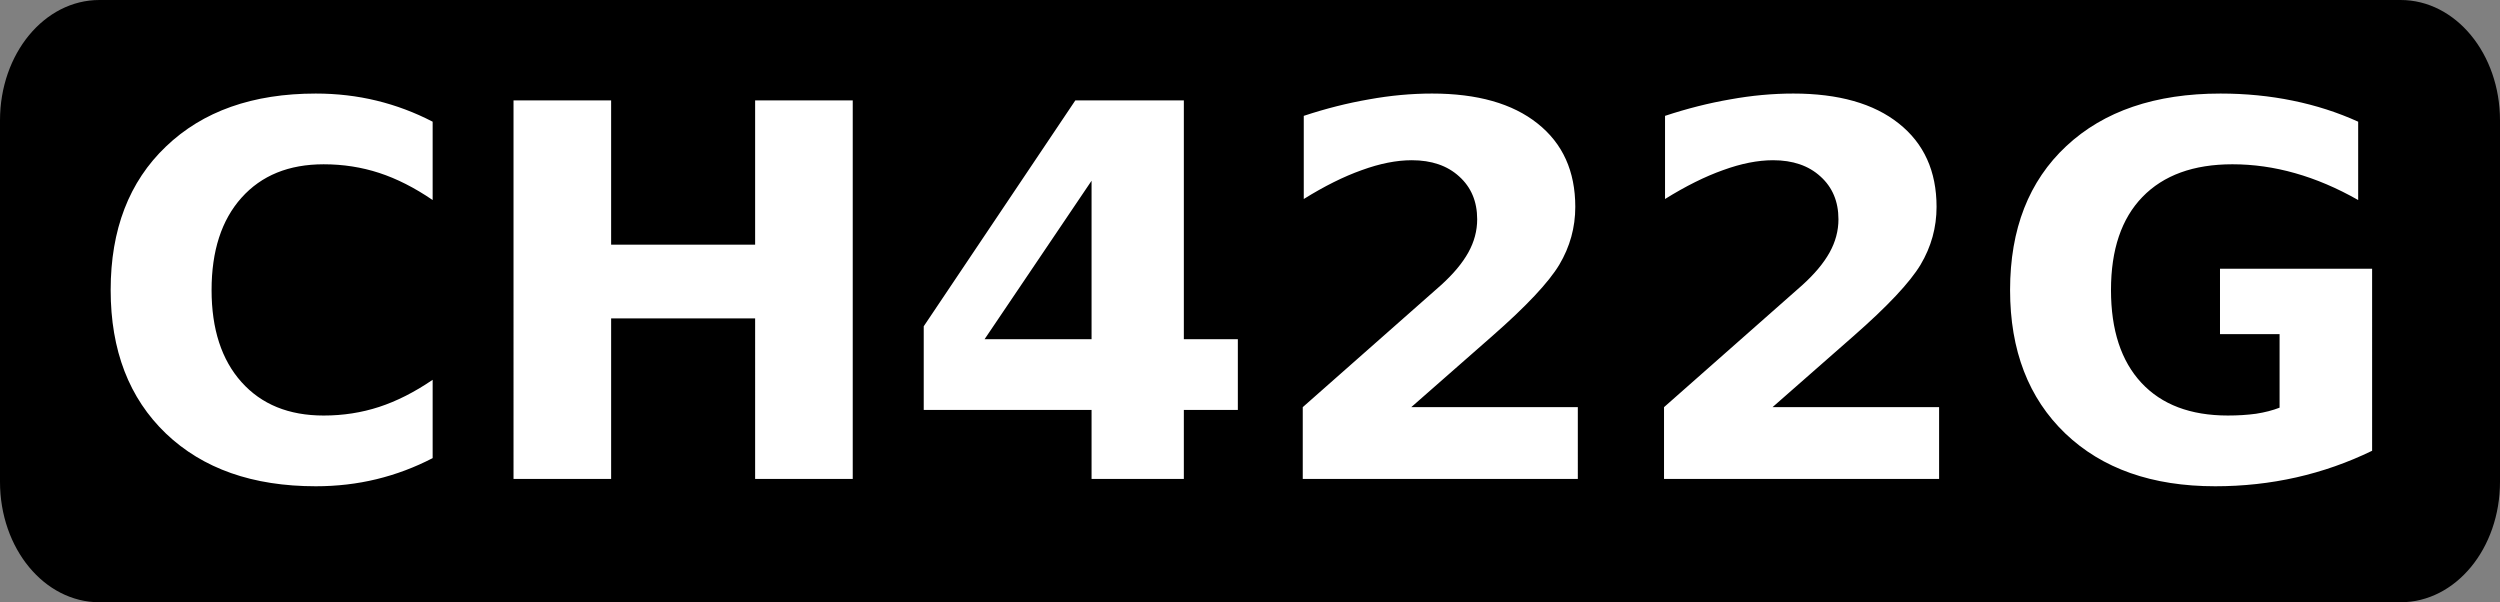 <?xml version="1.0" encoding="UTF-8" standalone="no"?>
<svg
   width="103.777mm"
   height="25mm"
   viewBox="0 0 103.777 25"
   version="1.1"
   id="svg2"
   sodipodi:docname="ch442g.svg"
   inkscape:version="1.3.2 (091e20ef0f, 2023-11-25)"
   xmlns:inkscape="http://www.inkscape.org/namespaces/inkscape"
   xmlns:sodipodi="http://sodipodi.sourceforge.net/DTD/sodipodi-0.dtd"
   xmlns="http://www.w3.org/2000/svg"
   xmlns:svg="http://www.w3.org/2000/svg">
  <rect x="0" y="0" width="103.777" height="25" fill="#808080" stroke="none"/>
  <defs
     id="defs2">
    <rect
       x="40.673"
       y="-58.645"
       width="406.1"
       height="254.759"
       id="rect2" />
  </defs>
  <sodipodi:namedview
     id="namedview2"
     pagecolor="#ffffff"
     bordercolor="#000000"
     borderopacity="0.25"
     inkscape:showpageshadow="2"
     inkscape:pageopacity="0.0"
     inkscape:pagecheckerboard="0"
     inkscape:deskcolor="#d1d1d1"
     inkscape:document-units="mm"
     inkscape:zoom="3.1716301"
     inkscape:cx="228.11613"
     inkscape:cy="29.637756"
     inkscape:window-width="2560"
     inkscape:window-height="1416"
     inkscape:window-x="0"
     inkscape:window-y="0"
     inkscape:window-maximized="1"
     inkscape:current-layer="svg2" />
  <path
     style="fill:#000000;fill-opacity:1;stroke-width:0.121;stroke-miterlimit:4;stroke-dasharray:none"
     d="M 4.127,-2.3041944e-5 H 99.65 C 101.936,-2.3041944e-5 103.777,2.23 103.777,5 v 15 c 0,2.77 -1.841,5 -4.127,5 H 4.127 c -2.287,0 -4.127,-2.23 -4.127,-5 v -15 C 0,2.23 1.841,-2.3041944e-5 4.127,-2.3041944e-5 Z"
     id="path1" />
  <g
     aria-label="DAC7678"
     style="font-size:10.583px;line-height:1.25;letter-spacing:1.085px;fill:#fffffc;stroke-width:0.265"
     id="g2"
     transform="translate(0,-2.3041944e-5)" />
  <g
     aria-label="DAC7678"
     style="font-size:10.583px;line-height:1.25;letter-spacing:1.085px;fill:#fffffc;stroke-width:0.265"
     id="g2-7"
     transform="translate(-8.597,-42.955)" />
  <path
     style="font-weight:bold;font-size:81.333px;font-family:Montserrat;-inkscape-font-specification:'Montserrat, Bold';white-space:pre;fill:#ffffff"
     d="m 95.161,10.06 q -4.21,2.184 -8.777,3.296 -4.567,1.112 -9.531,1.112 -14.813,0 -23.471,-8.26 -8.658,-8.3 -8.658,-22.478 0,-14.217 8.658,-22.478 8.658,-8.3 23.471,-8.3 4.964,0 9.531,1.112 4.567,1.112 8.777,3.296 v 12.271 q -4.249,-2.899 -8.38,-4.249 -4.13,-1.35 -8.697,-1.35 -8.181,0 -12.867,5.242 -4.686,5.242 -4.686,14.456 0,9.174 4.686,14.416 4.686,5.242 12.867,5.242 4.567,0 8.697,-1.35 4.13,-1.35 8.38,-4.249 z M 107.829,-45.976 h 15.29 v 22.597 h 22.557 v -22.597 h 15.29 v 59.292 h -15.29 V -11.822 H 123.119 v 25.139 h -15.29 z m 90.547,12.589 -16.759,24.821 h 16.759 z m -2.542,-12.589 h 16.997 v 37.41 h 8.459 V 2.514 h -8.459 V 13.316 H 198.376 V 2.514 H 172.086 V -10.591 Z m 52.62,48.053 h 26.092 V 13.316 H 231.458 V 2.077 l 21.644,-19.102 q 2.899,-2.621 4.289,-5.123 1.39,-2.502 1.39,-5.202 0,-4.17 -2.82,-6.712 -2.78,-2.542 -7.426,-2.542 -3.574,0 -7.824,1.549 -4.249,1.509 -9.094,4.527 v -13.026 q 5.163,-1.708 10.206,-2.581 5.044,-0.913 9.889,-0.913 10.643,0 16.521,4.686 5.917,4.686 5.917,13.066 0,4.845 -2.502,9.055 -2.502,4.17 -10.524,11.199 z m 56.592,0 h 26.092 V 13.316 H 288.049 V 2.077 l 21.644,-19.102 q 2.899,-2.621 4.289,-5.123 1.39,-2.502 1.39,-5.202 0,-4.17 -2.82,-6.712 -2.78,-2.542 -7.426,-2.542 -3.574,0 -7.824,1.549 -4.249,1.509 -9.094,4.527 v -13.026 q 5.163,-1.708 10.206,-2.581 5.044,-0.913 9.889,-0.913 10.643,0 16.521,4.686 5.917,4.686 5.917,13.066 0,4.845 -2.502,9.055 -2.502,4.17 -10.524,11.199 z m 93.922,6.831 q -5.719,2.78 -11.874,4.17 -6.156,1.39 -12.708,1.39 -14.813,0 -23.471,-8.26 -8.658,-8.3 -8.658,-22.478 0,-14.337 8.816,-22.557 8.816,-8.221 24.146,-8.221 5.917,0 11.318,1.112 5.441,1.112 10.246,3.296 v 12.271 q -4.964,-2.82 -9.889,-4.21 -4.885,-1.39 -9.809,-1.39 -9.134,0 -14.098,5.123 -4.924,5.083 -4.924,14.575 0,9.412 4.766,14.535 4.766,5.123 13.542,5.123 2.383,0 4.408,-0.278 2.065,-0.318 3.693,-0.953 v -11.517 h -9.333 V -19.606 h 23.828 z"
     id="text2"
     transform="matrix(0.265,0,0,0.265,-7.258,16.351)"
     aria-label="CH422G" />
</svg>
